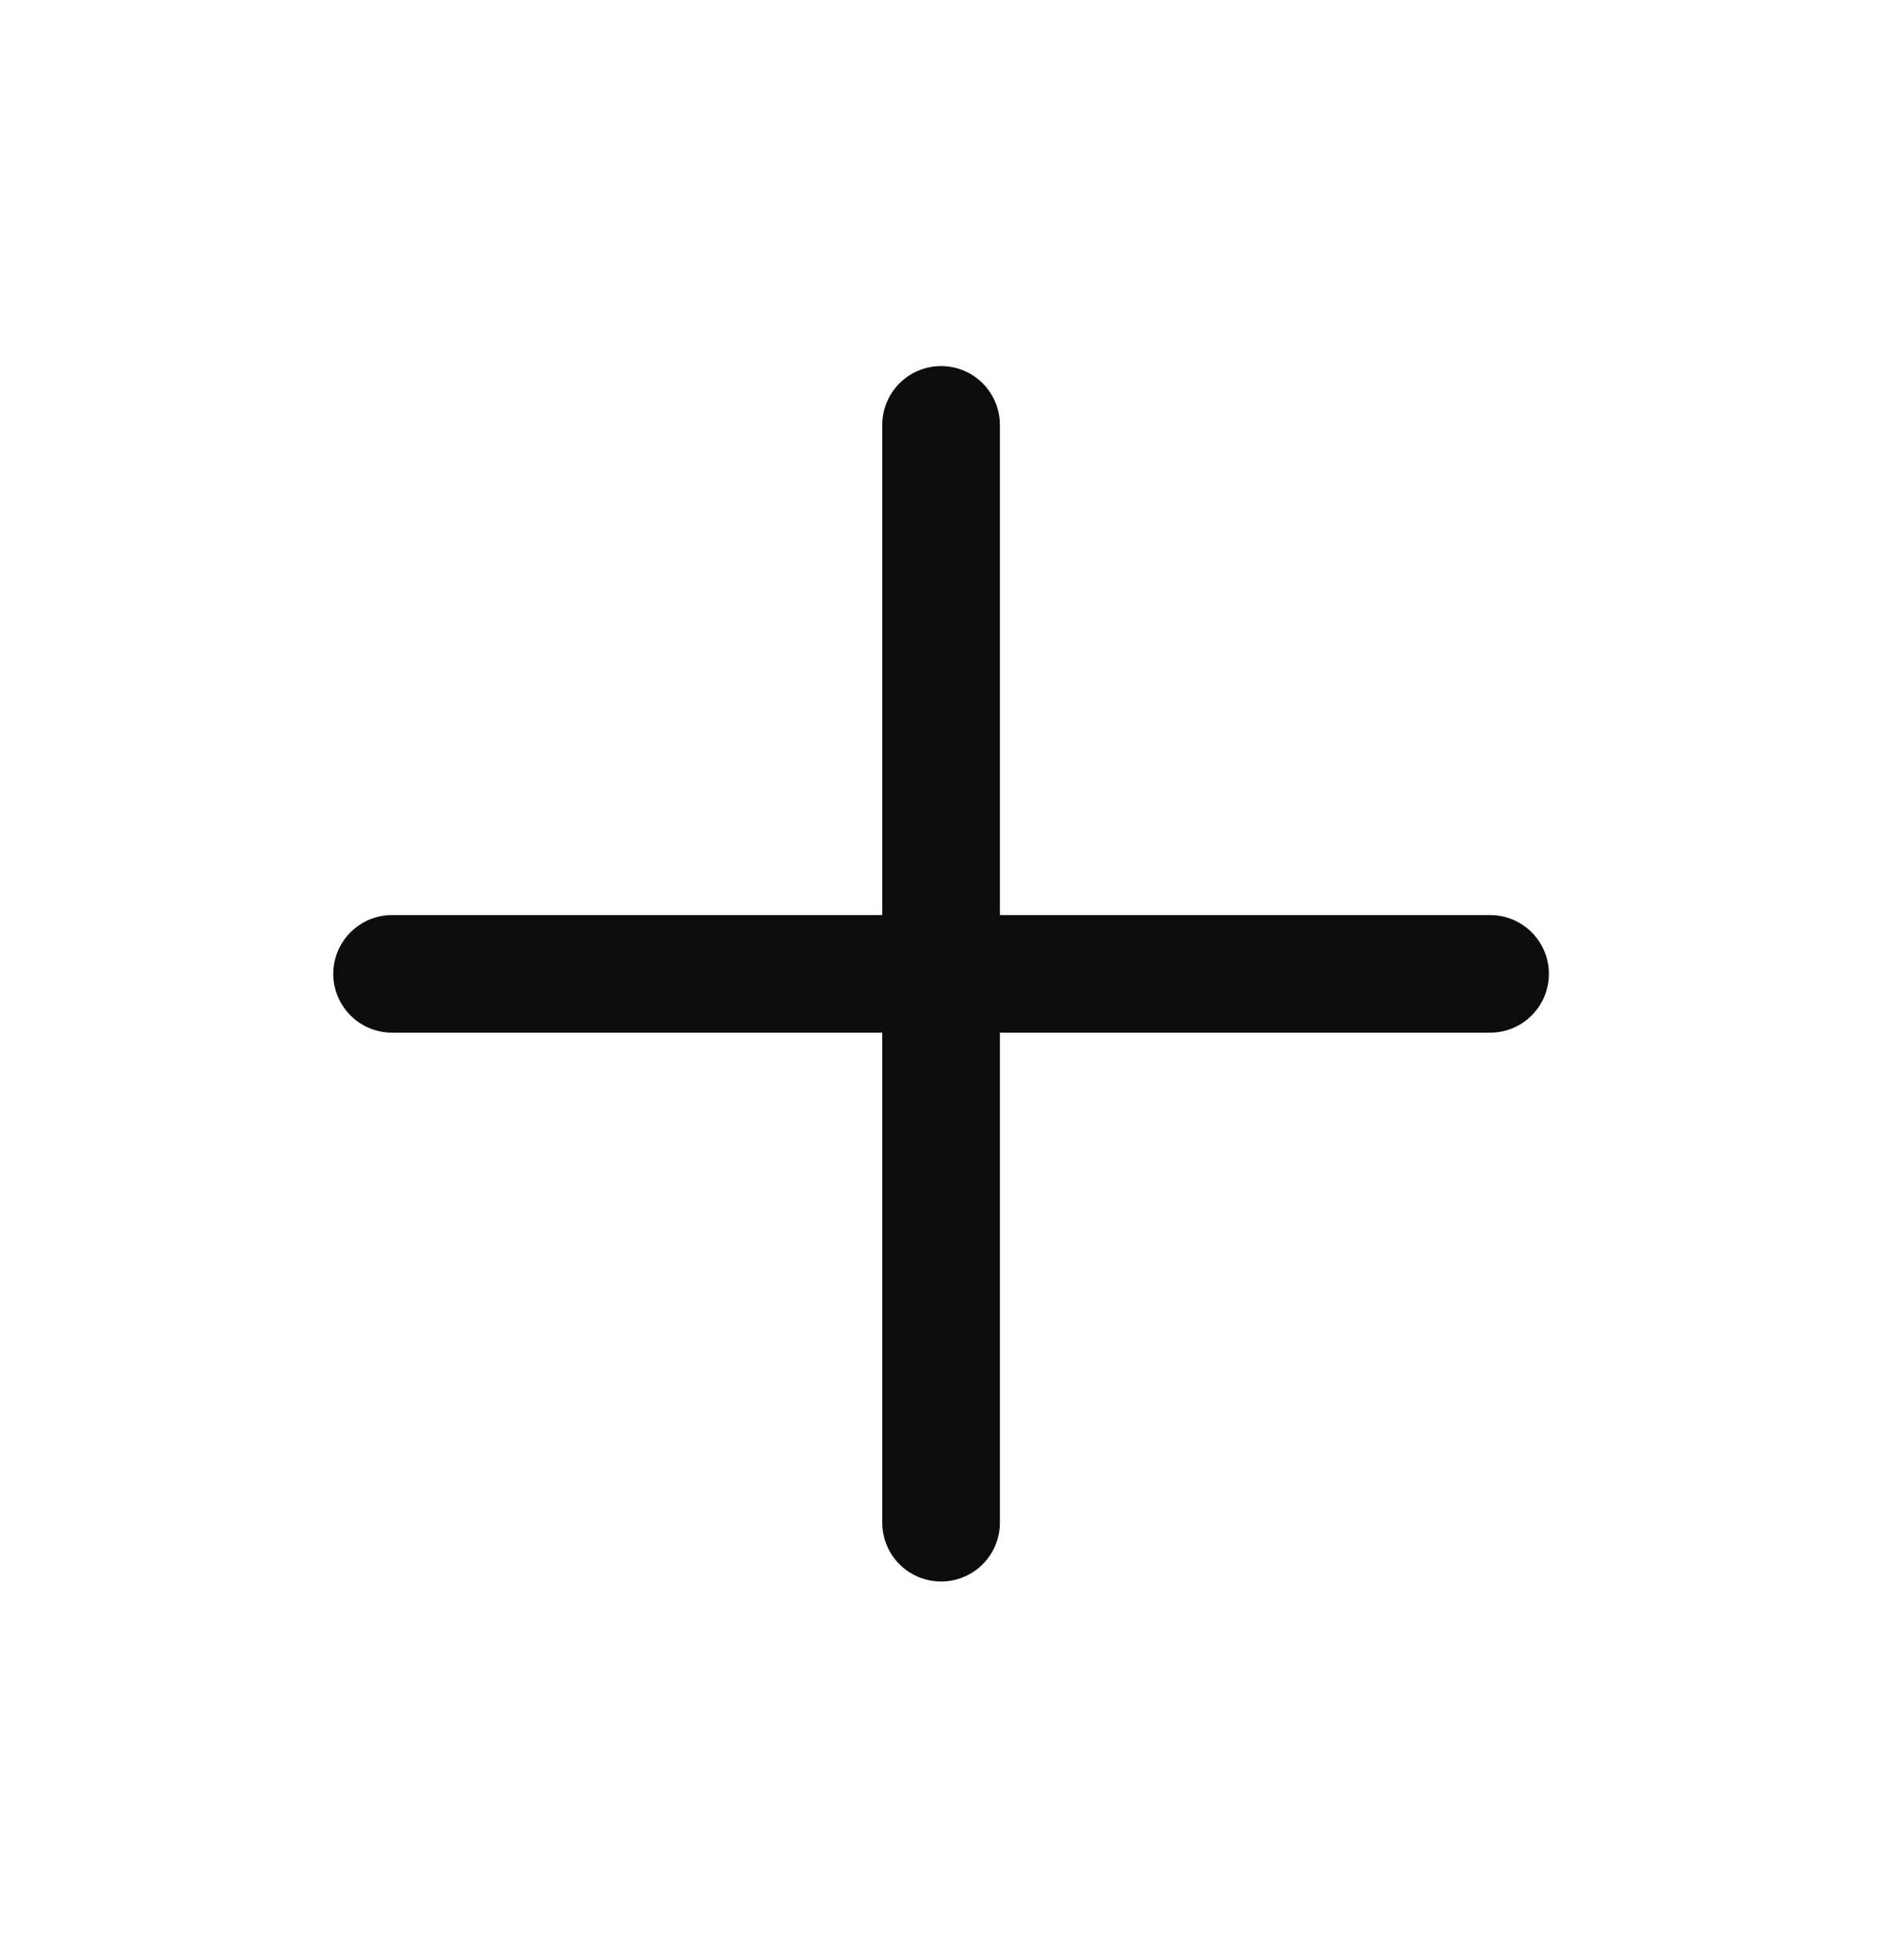 <svg width="24" height="25" viewBox="0 0 24 25" fill="none" xmlns="http://www.w3.org/2000/svg">
<path d="M12.001 5.419V19.421" stroke="#0C0C0C" stroke-width="1.5" stroke-linecap="round" stroke-linejoin="round"/>
<path d="M19.002 12.421H5" stroke="#0C0C0C" stroke-width="1.5" stroke-linecap="round" stroke-linejoin="round"/>
</svg>
